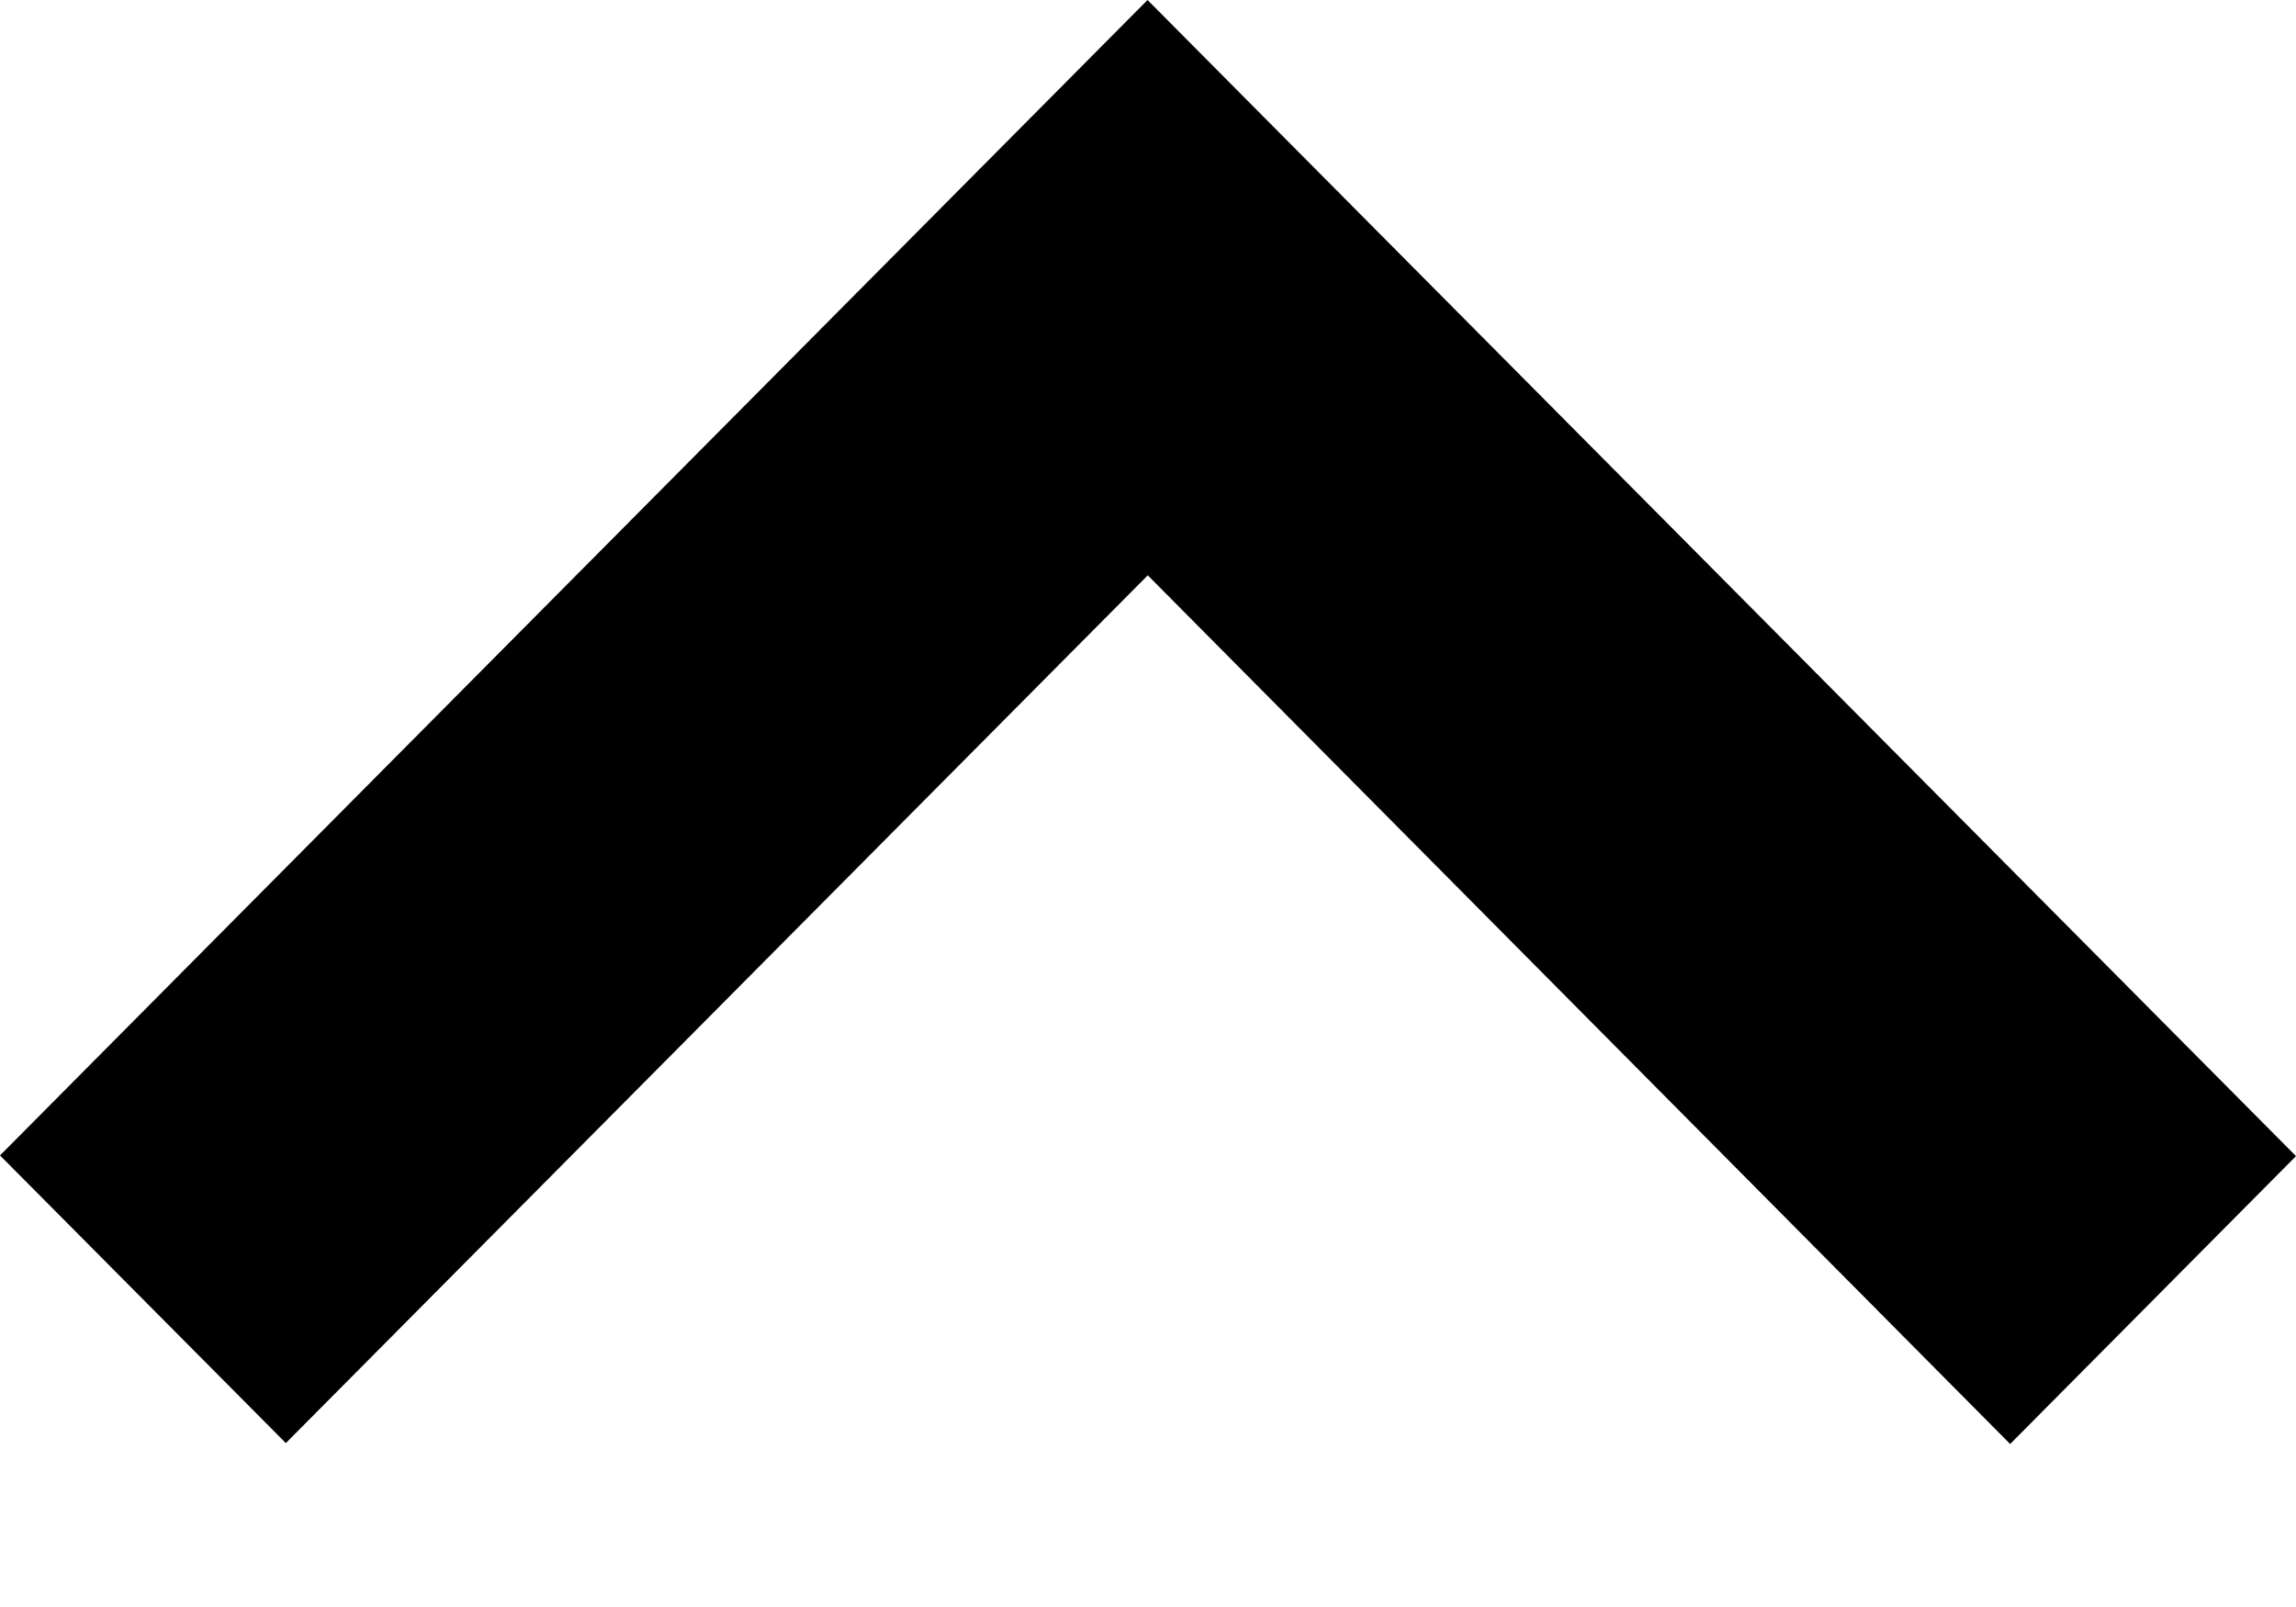 <?xml version="1.0" encoding="UTF-8"?>
<svg width="10px" height="7px" viewBox="0 0 10 7" version="1.1" xmlns="http://www.w3.org/2000/svg" xmlns:xlink="http://www.w3.org/1999/xlink">
    <!-- Generator: Sketch 45.2 (43514) - http://www.bohemiancoding.com/sketch -->
    <title>Toggle Inline Caret: Up - Black</title>
    <desc>Toggle Inline Caret Up Black SVG for Amsterdam PatternLab</desc>
    <defs></defs>
    <g id="Page-1" stroke="none" stroke-width="1" fill="none" fill-rule="evenodd">
        <g id="[BOARD]-Typografie-1.0-(10-mei)-[BOARD]" transform="translate(-659, -4017)" fill="#000000">
            <g id="Group-8-Copy" transform="translate(657, 4013)">
                <g id="Group-7-Copy">
                    <polygon id="Fill-3" transform="translate(7, 7.145) scale(-1, -1) translate(-7, -7.145) " points="2 5.254 7.002 10.29 12 5.257 10.755 4.004 7.001 7.784 3.245 4"></polygon>
                </g>
            </g>
        </g>
    </g>
</svg>
